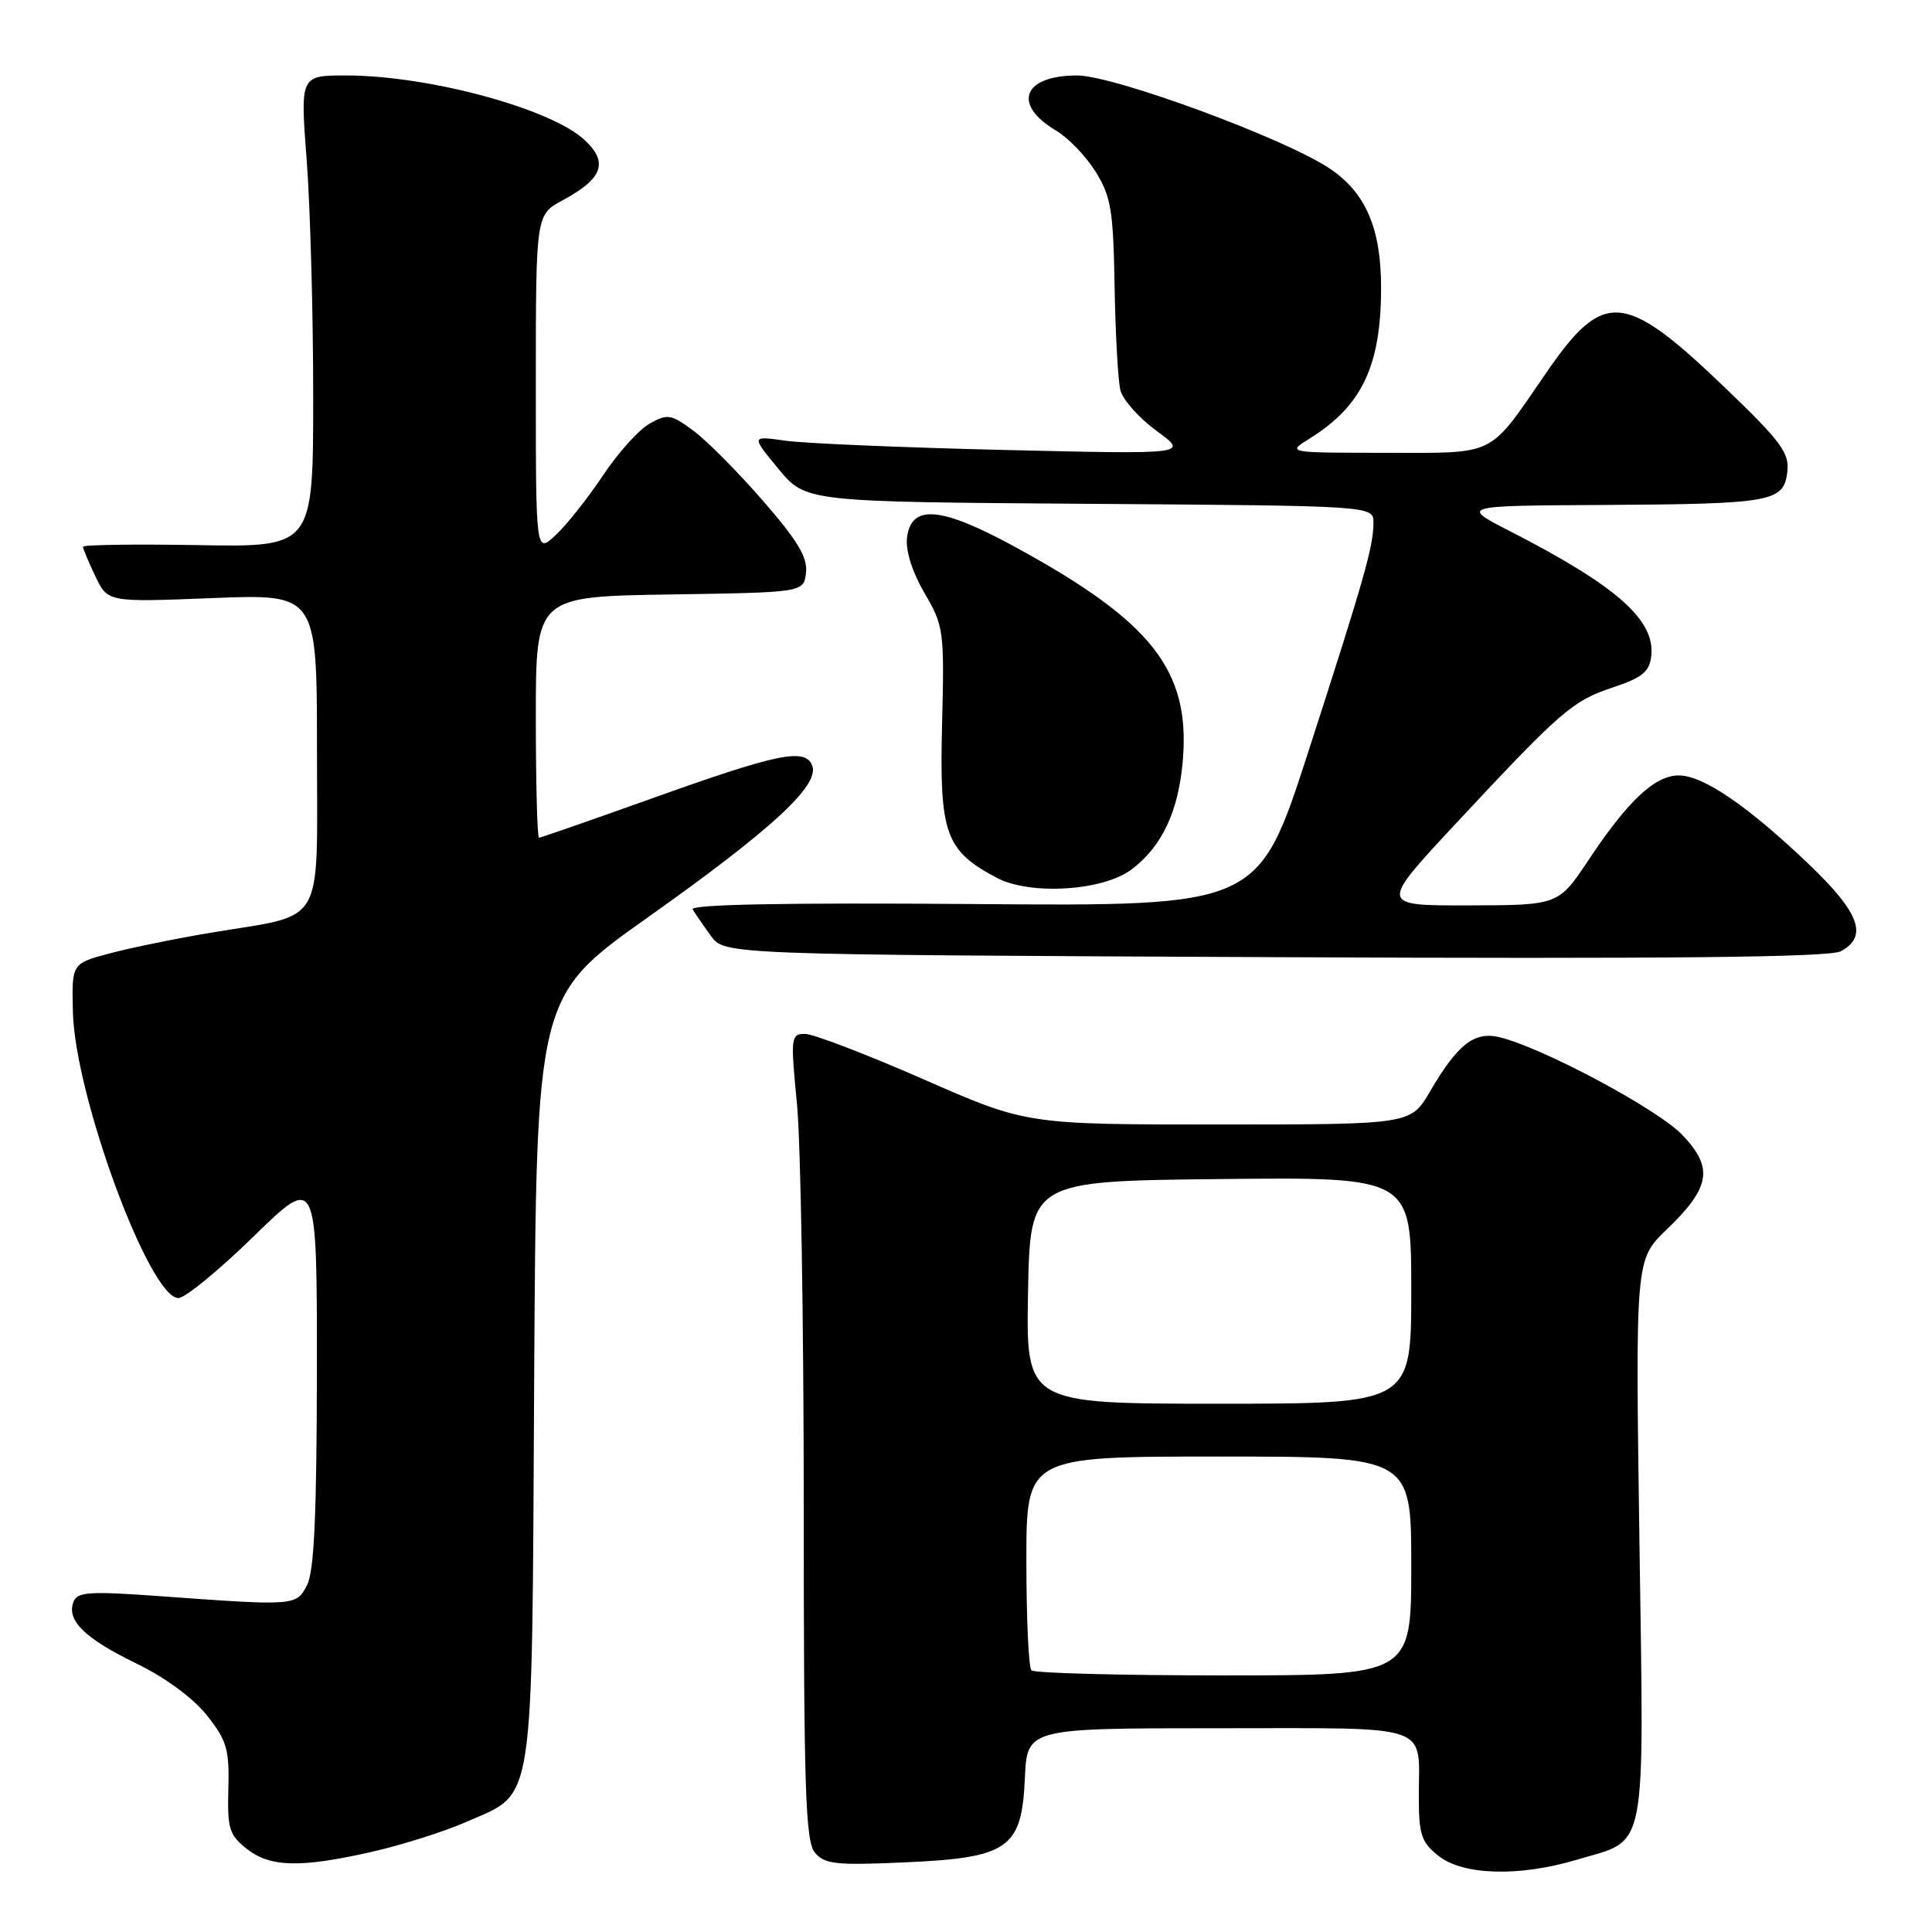 <?xml version="1.0" encoding="UTF-8" standalone="no"?>
<!DOCTYPE svg PUBLIC "-//W3C//DTD SVG 1.1//EN" "http://www.w3.org/Graphics/SVG/1.1/DTD/svg11.dtd" >
<svg xmlns="http://www.w3.org/2000/svg" xmlns:xlink="http://www.w3.org/1999/xlink" version="1.1" viewBox="0 0 256 256">
 <g >
 <path fill="currentColor"
d=" M 208.87 246.44 C 218.41 243.61 217.84 246.48 217.23 204.07 C 216.70 166.90 216.70 166.90 220.84 162.92 C 226.67 157.32 227.09 154.73 222.88 150.35 C 219.60 146.94 204.36 138.80 198.71 137.44 C 195.36 136.63 193.16 138.34 189.47 144.65 C 186.92 149.00 186.92 149.00 161.47 149.00 C 136.02 149.00 136.02 149.00 122.34 143.00 C 114.81 139.70 107.76 137.00 106.68 137.00 C 104.79 137.00 104.74 137.40 105.60 146.25 C 106.10 151.34 106.50 175.34 106.50 199.59 C 106.50 236.96 106.72 243.96 107.97 245.47 C 109.26 247.02 110.75 247.18 119.77 246.78 C 133.65 246.17 135.38 244.96 135.80 235.65 C 136.09 229.00 136.09 229.00 161.44 229.00 C 190.19 229.00 188.00 228.26 188.00 238.01 C 188.00 243.13 188.33 244.11 190.63 245.93 C 193.89 248.49 201.30 248.70 208.87 246.44 Z  M 49.30 245.37 C 53.26 244.47 58.83 242.71 61.67 241.46 C 70.98 237.36 70.46 240.71 70.78 182.81 C 71.07 132.03 71.07 132.03 85.78 121.60 C 102.34 109.85 108.62 104.06 107.62 101.44 C 106.70 99.06 103.09 99.81 86.03 105.92 C 78.23 108.71 71.65 111.00 71.42 111.00 C 71.19 111.00 71.00 103.81 71.00 95.02 C 71.00 79.05 71.00 79.05 88.75 78.77 C 106.50 78.50 106.50 78.50 106.80 75.88 C 107.04 73.88 105.69 71.63 101.10 66.36 C 97.80 62.56 93.65 58.38 91.88 57.07 C 88.92 54.88 88.44 54.80 86.08 56.13 C 84.66 56.92 81.87 60.03 79.87 63.04 C 77.87 66.04 75.05 69.59 73.61 70.92 C 71.00 73.35 71.00 73.35 71.00 50.90 C 71.00 28.45 71.00 28.45 74.57 26.53 C 79.88 23.67 80.66 21.51 77.45 18.54 C 72.95 14.37 56.79 10.00 45.84 10.00 C 39.78 10.00 39.78 10.00 40.64 21.25 C 41.11 27.44 41.50 41.50 41.50 52.50 C 41.50 72.50 41.50 72.50 26.25 72.23 C 17.86 72.09 11.00 72.18 11.00 72.45 C 11.00 72.72 11.74 74.48 12.64 76.37 C 14.28 79.80 14.28 79.80 28.14 79.25 C 42.00 78.70 42.00 78.70 42.00 99.38 C 42.00 123.26 43.29 121.02 28.00 123.58 C 23.32 124.36 17.25 125.60 14.50 126.34 C 9.50 127.67 9.50 127.67 9.66 134.08 C 9.92 145.19 19.81 172.00 23.64 172.00 C 24.52 172.00 29.01 168.32 33.62 163.82 C 42.00 155.65 42.00 155.65 41.99 181.57 C 41.97 200.58 41.63 208.17 40.70 210.00 C 39.26 212.81 39.24 212.81 20.91 211.48 C 11.82 210.83 10.24 210.93 9.73 212.26 C 8.79 214.71 11.23 217.10 18.07 220.42 C 21.90 222.28 25.60 225.00 27.42 227.30 C 30.06 230.63 30.40 231.81 30.26 237.01 C 30.11 242.29 30.38 243.15 32.68 244.97 C 35.82 247.43 39.77 247.53 49.30 245.37 Z  M 243.91 126.05 C 247.57 124.09 246.42 120.94 239.69 114.52 C 231.55 106.76 225.69 102.75 222.45 102.75 C 219.28 102.75 215.74 106.07 210.50 113.94 C 206.50 119.94 206.50 119.94 194.64 119.97 C 182.78 120.00 182.78 120.00 192.79 109.25 C 206.83 94.19 208.35 92.87 213.73 91.08 C 217.59 89.80 218.56 89.01 218.80 86.95 C 219.35 82.17 214.28 77.67 200.09 70.39 C 193.50 67.01 193.50 67.01 212.50 66.91 C 234.83 66.78 236.37 66.50 236.83 62.52 C 237.12 60.02 236.02 58.52 228.68 51.47 C 215.22 38.55 212.51 38.31 204.88 49.40 C 197.12 60.67 198.46 60.00 183.58 60.00 C 170.50 59.99 170.50 59.99 173.50 58.13 C 180.48 53.79 183.00 48.48 183.00 38.10 C 183.00 30.24 180.95 25.51 176.18 22.32 C 170.19 18.32 147.60 10.00 142.73 10.00 C 135.53 10.00 134.08 13.84 139.96 17.32 C 141.55 18.26 143.90 20.71 145.18 22.76 C 147.22 26.04 147.52 27.90 147.69 37.95 C 147.80 44.25 148.14 50.44 148.46 51.71 C 148.78 52.98 150.95 55.41 153.27 57.11 C 157.50 60.20 157.50 60.20 133.00 59.62 C 119.53 59.30 106.48 58.75 104.02 58.39 C 99.53 57.75 99.53 57.75 103.14 62.12 C 106.76 66.50 106.76 66.50 144.38 66.76 C 182.00 67.02 182.00 67.02 181.99 69.26 C 181.99 72.41 180.75 76.74 173.30 99.79 C 166.73 120.09 166.73 120.09 128.96 119.79 C 103.97 119.60 91.39 119.84 91.78 120.50 C 92.11 121.05 93.19 122.62 94.19 124.00 C 96.01 126.50 96.01 126.50 168.91 126.83 C 221.35 127.07 242.41 126.85 243.91 126.05 Z  M 149.90 115.23 C 153.98 112.19 156.19 107.46 156.74 100.63 C 157.69 88.78 152.59 82.33 134.45 72.44 C 124.62 67.09 120.70 66.77 120.18 71.29 C 119.99 72.99 120.90 75.86 122.51 78.60 C 125.06 82.95 125.14 83.59 124.83 95.98 C 124.46 110.46 125.26 112.71 132.07 116.31 C 136.49 118.65 146.09 118.07 149.90 115.23 Z  M 136.67 221.33 C 136.30 220.97 136.00 214.44 136.00 206.83 C 136.00 193.00 136.00 193.00 161.50 193.00 C 187.00 193.00 187.00 193.00 187.00 207.50 C 187.00 222.00 187.00 222.00 162.17 222.00 C 148.51 222.00 137.03 221.70 136.67 221.33 Z  M 136.22 171.25 C 136.50 156.50 136.50 156.50 161.75 156.23 C 187.00 155.97 187.00 155.97 187.00 170.98 C 187.00 186.00 187.00 186.00 161.47 186.00 C 135.95 186.00 135.95 186.00 136.22 171.25 Z "/>
</g>
</svg>